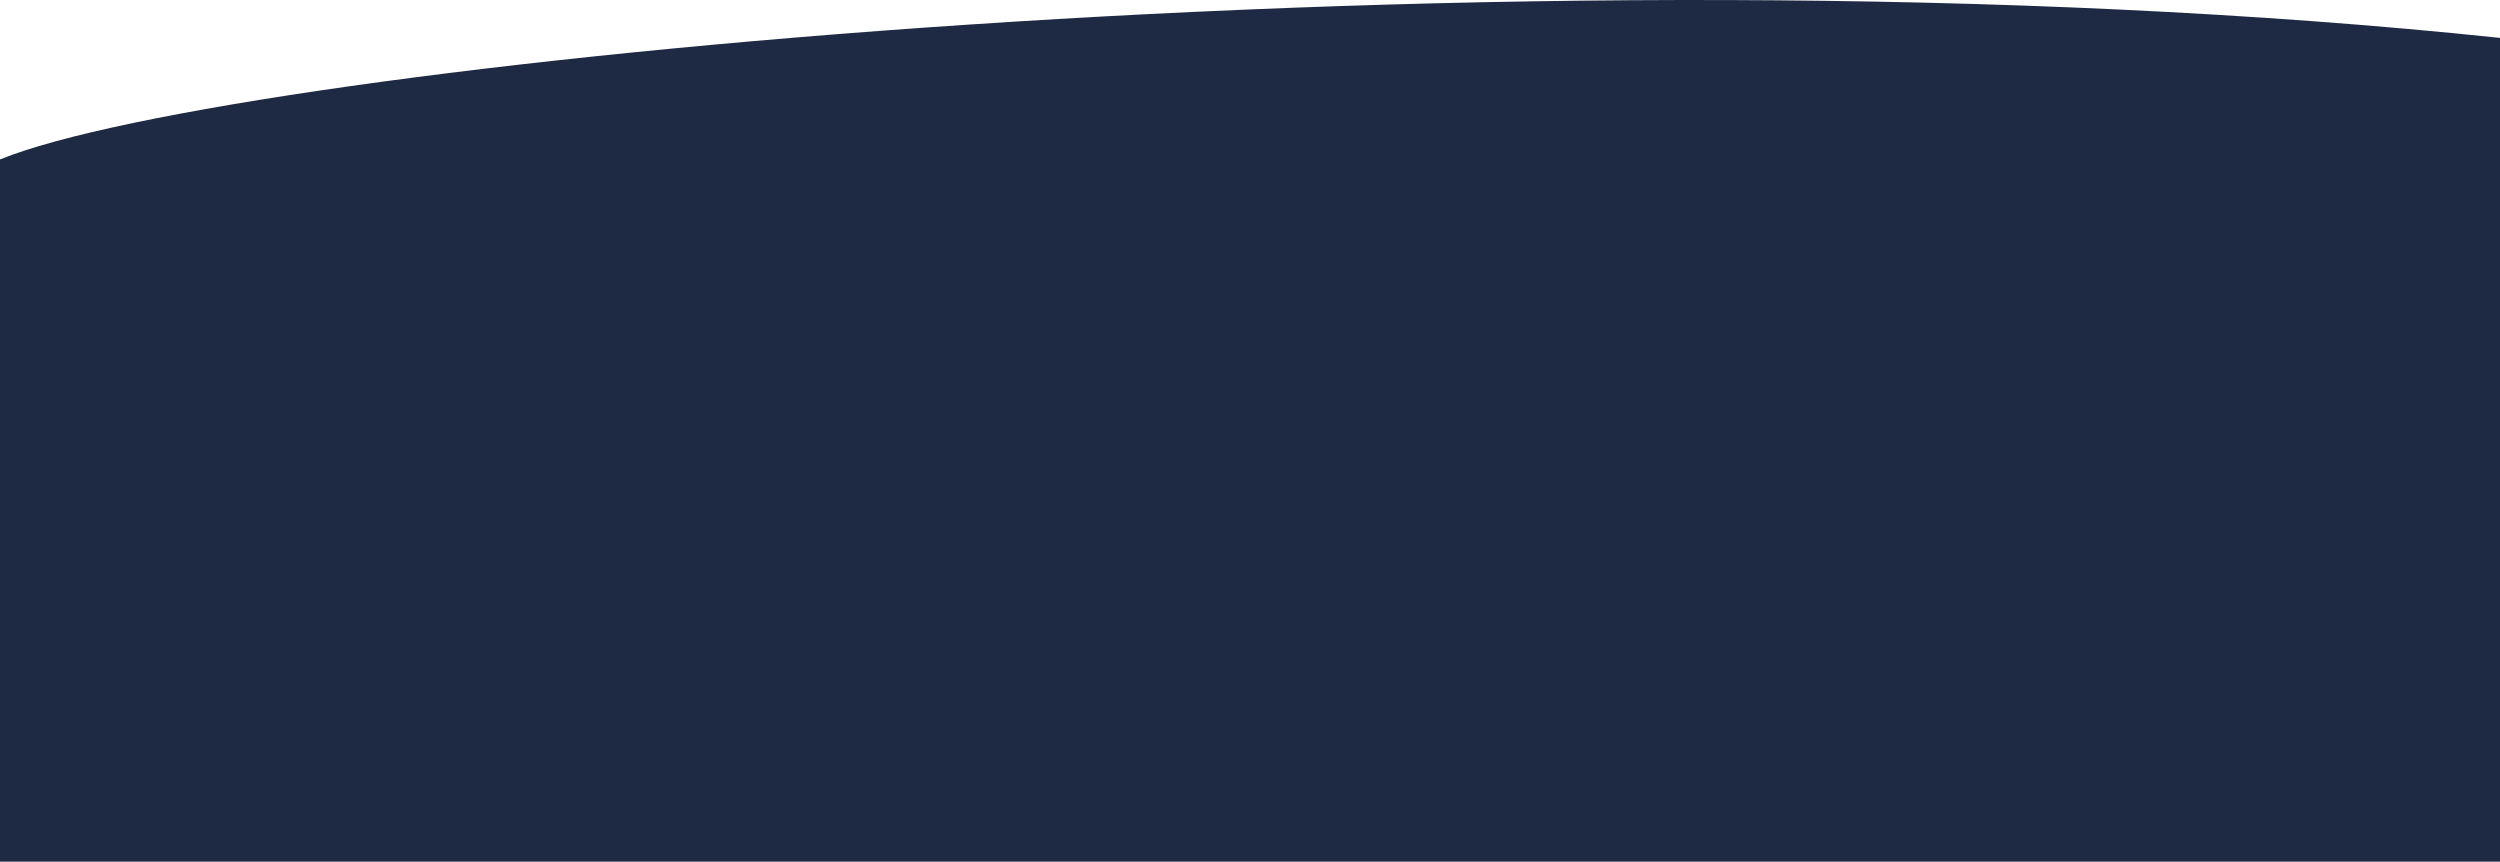 <?xml version="1.0" encoding="utf-8"?>
<!-- Generator: Adobe Illustrator 22.1.0, SVG Export Plug-In . SVG Version: 6.00 Build 0)  -->
<svg version="1.1" id="Layer_1" xmlns="http://www.w3.org/2000/svg" xmlns:xlink="http://www.w3.org/1999/xlink" x="0px" y="0px"
	 viewBox="0 0 1589.9 548" style="enable-background:new 0 0 1589.9 548;" xml:space="preserve">
<style type="text/css">
	.st0{fill:#1E2943;}
</style>
<path id="Rectangle" class="st0" d="M1589.9,24.1C966-41.6,146.6,41.5,0,101.4V548h1589.9C1589.9,548,1589.9,320.9,1589.9,24.1z"/>
</svg>
